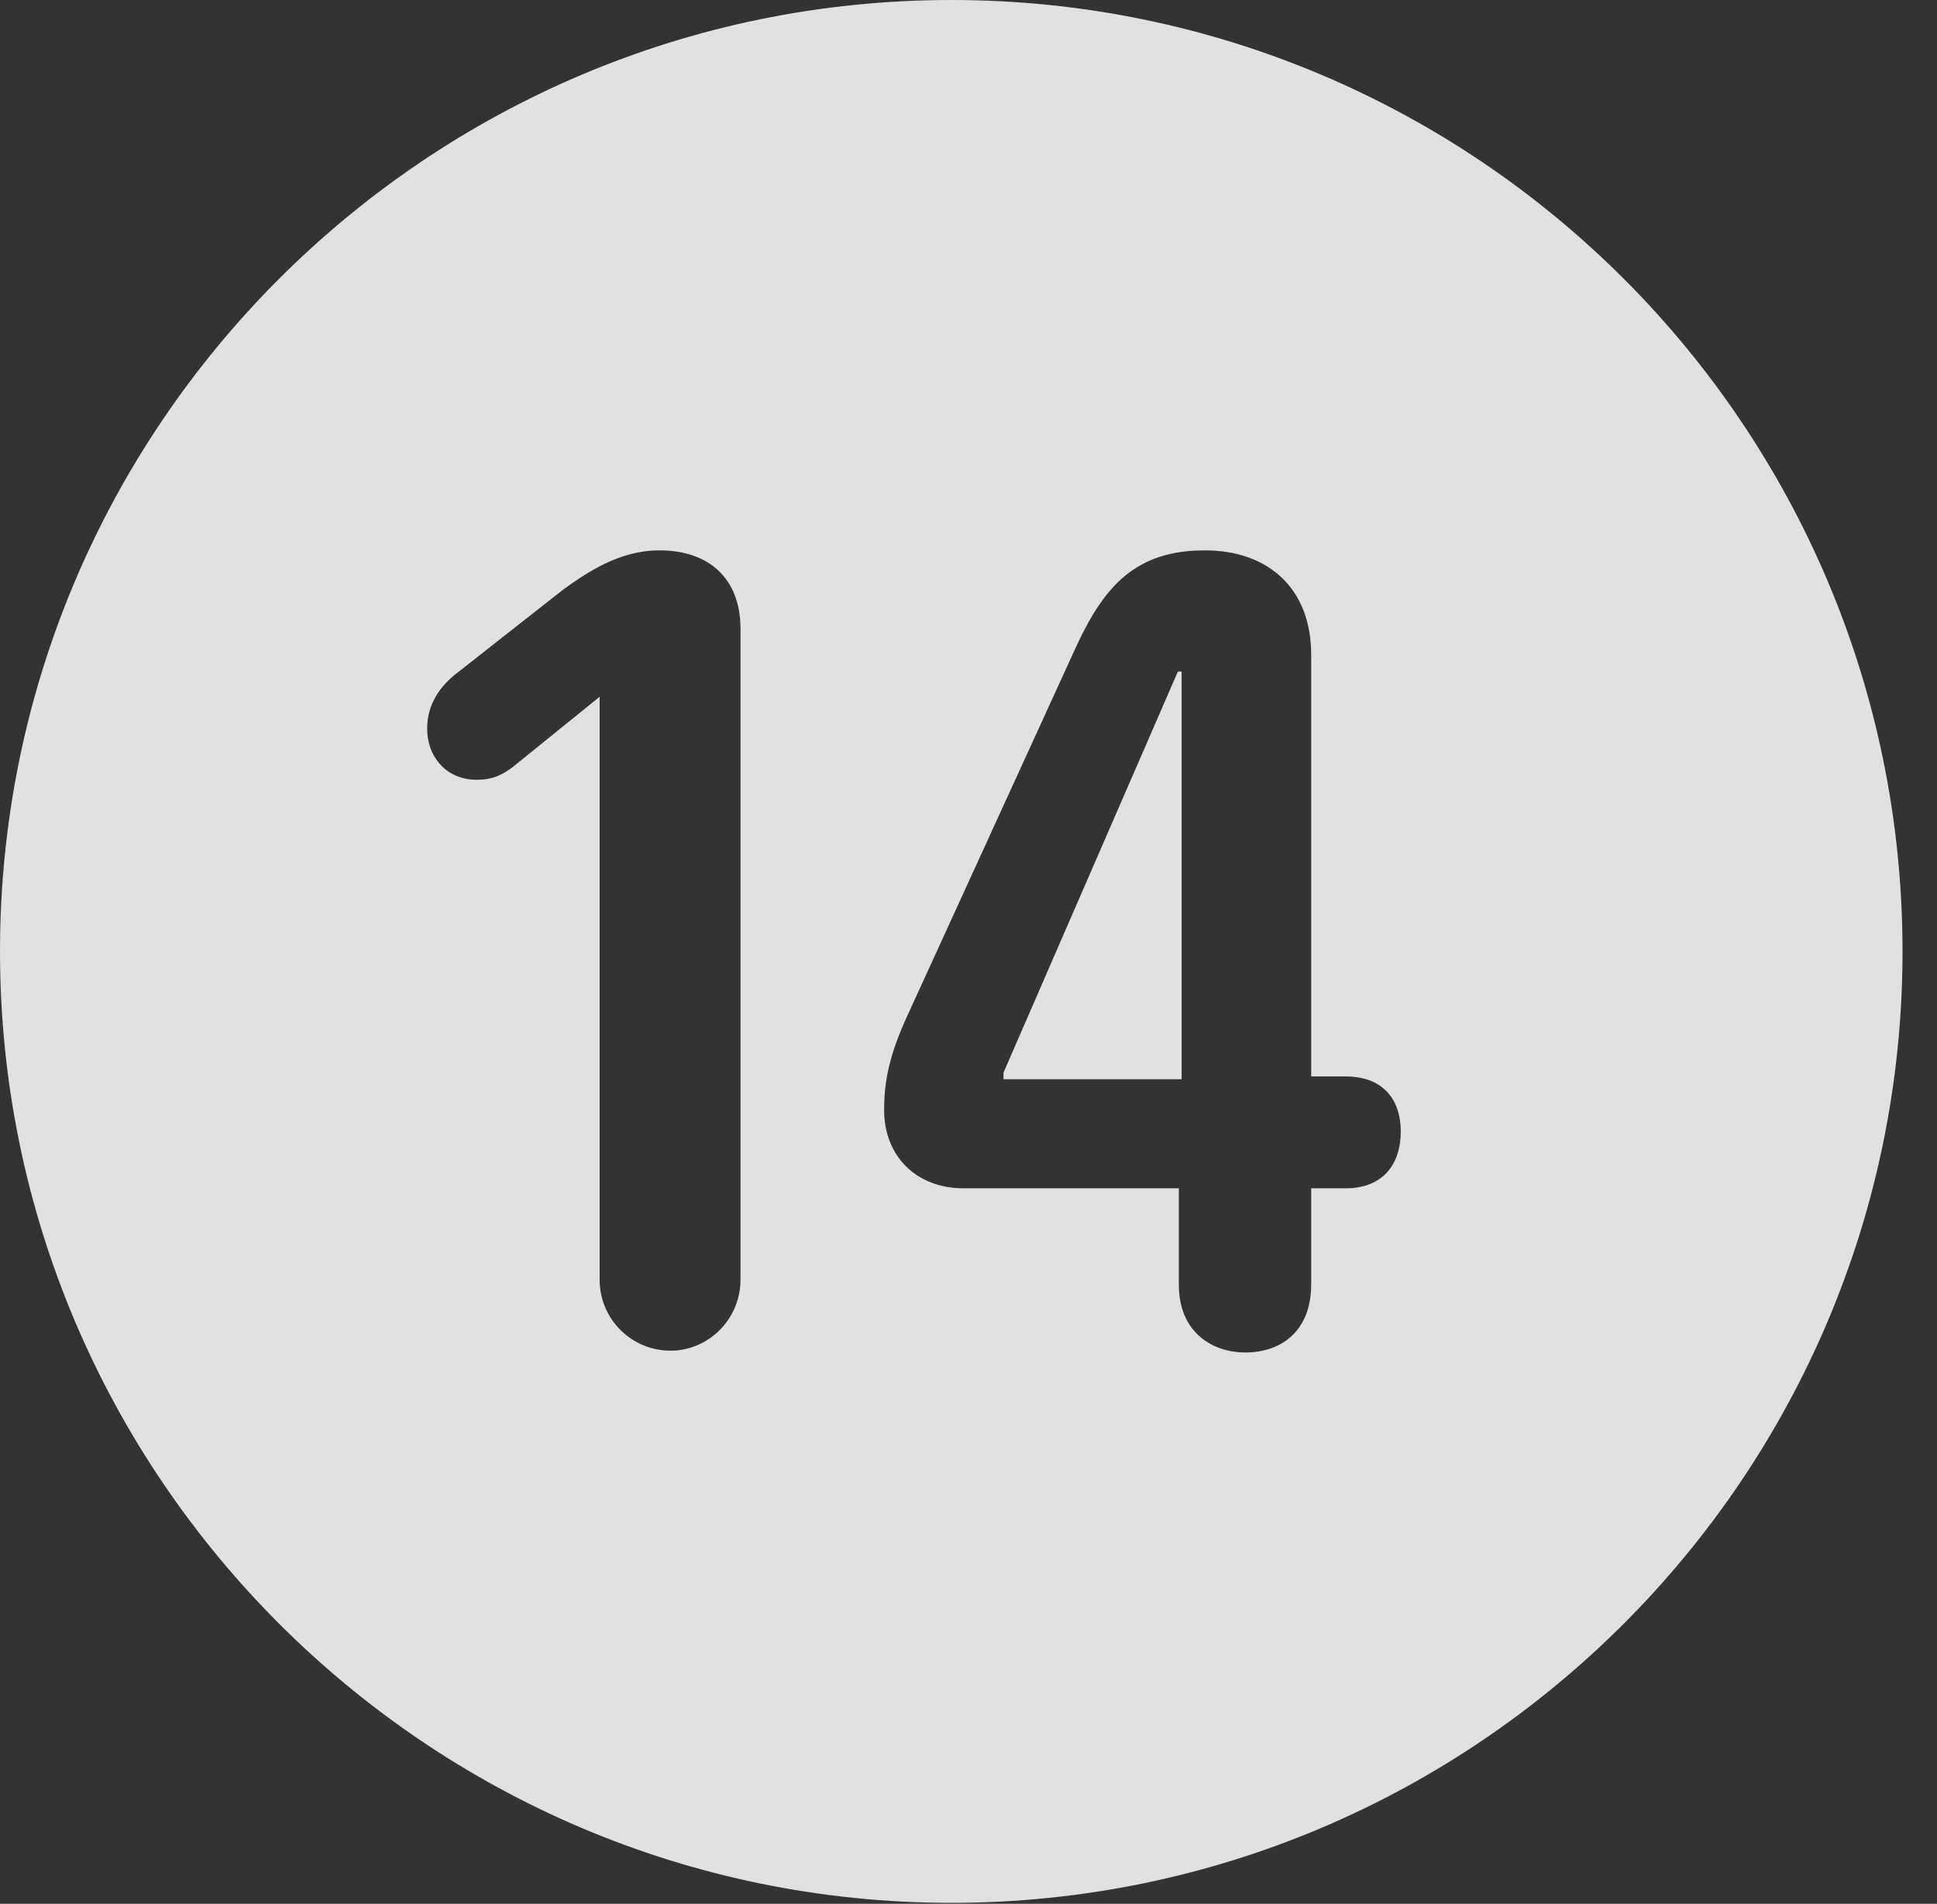 <?xml version="1.0" encoding="UTF-8"?>
<!--Generator: Apple Native CoreSVG 341-->
<!DOCTYPE svg
PUBLIC "-//W3C//DTD SVG 1.1//EN"
       "http://www.w3.org/Graphics/SVG/1.1/DTD/svg11.dtd">
<svg version="1.1" xmlns="http://www.w3.org/2000/svg" xmlns:xlink="http://www.w3.org/1999/xlink" viewBox="0 0 20.283 19.932">
 <rect x="0" y="0" width="20.283" height="19.932" fill="#333333" stroke="none"/>
 <g>
  <rect height="19.932" opacity="0" width="20.283" x="0" y="0"/>
  <path d="M19.922 9.961C19.922 15.449 15.459 19.922 9.961 19.922C4.473 19.922 0 15.449 0 9.961C0 4.463 4.473 0 9.961 0C15.459 0 19.922 4.463 19.922 9.961ZM11.279 6.748L9.492 10.654C9.316 11.045 9.258 11.309 9.258 11.621C9.258 12.109 9.6 12.441 10.088 12.441L12.344 12.441L12.344 13.447C12.344 13.975 12.725 14.16 13.037 14.16C13.428 14.16 13.73 13.926 13.73 13.447L13.73 12.441L14.092 12.441C14.482 12.441 14.668 12.188 14.668 11.846C14.668 11.523 14.492 11.27 14.092 11.27L13.73 11.27L13.73 6.855C13.73 6.152 13.271 5.762 12.617 5.762C11.904 5.762 11.572 6.123 11.279 6.748ZM5.898 6.172L4.805 7.031C4.619 7.168 4.473 7.363 4.473 7.627C4.473 7.939 4.688 8.164 4.99 8.164C5.156 8.164 5.254 8.115 5.361 8.037L6.279 7.295L6.279 13.398C6.279 13.809 6.611 14.141 7.021 14.141C7.422 14.141 7.754 13.809 7.754 13.398L7.754 6.582C7.754 6.064 7.432 5.762 6.904 5.762C6.484 5.762 6.143 5.996 5.898 6.172ZM12.373 11.299L10.508 11.299L10.508 11.23L12.334 7.031L12.373 7.031Z" fill="white" fill-opacity="0.85"/>
 </g>
</svg>
